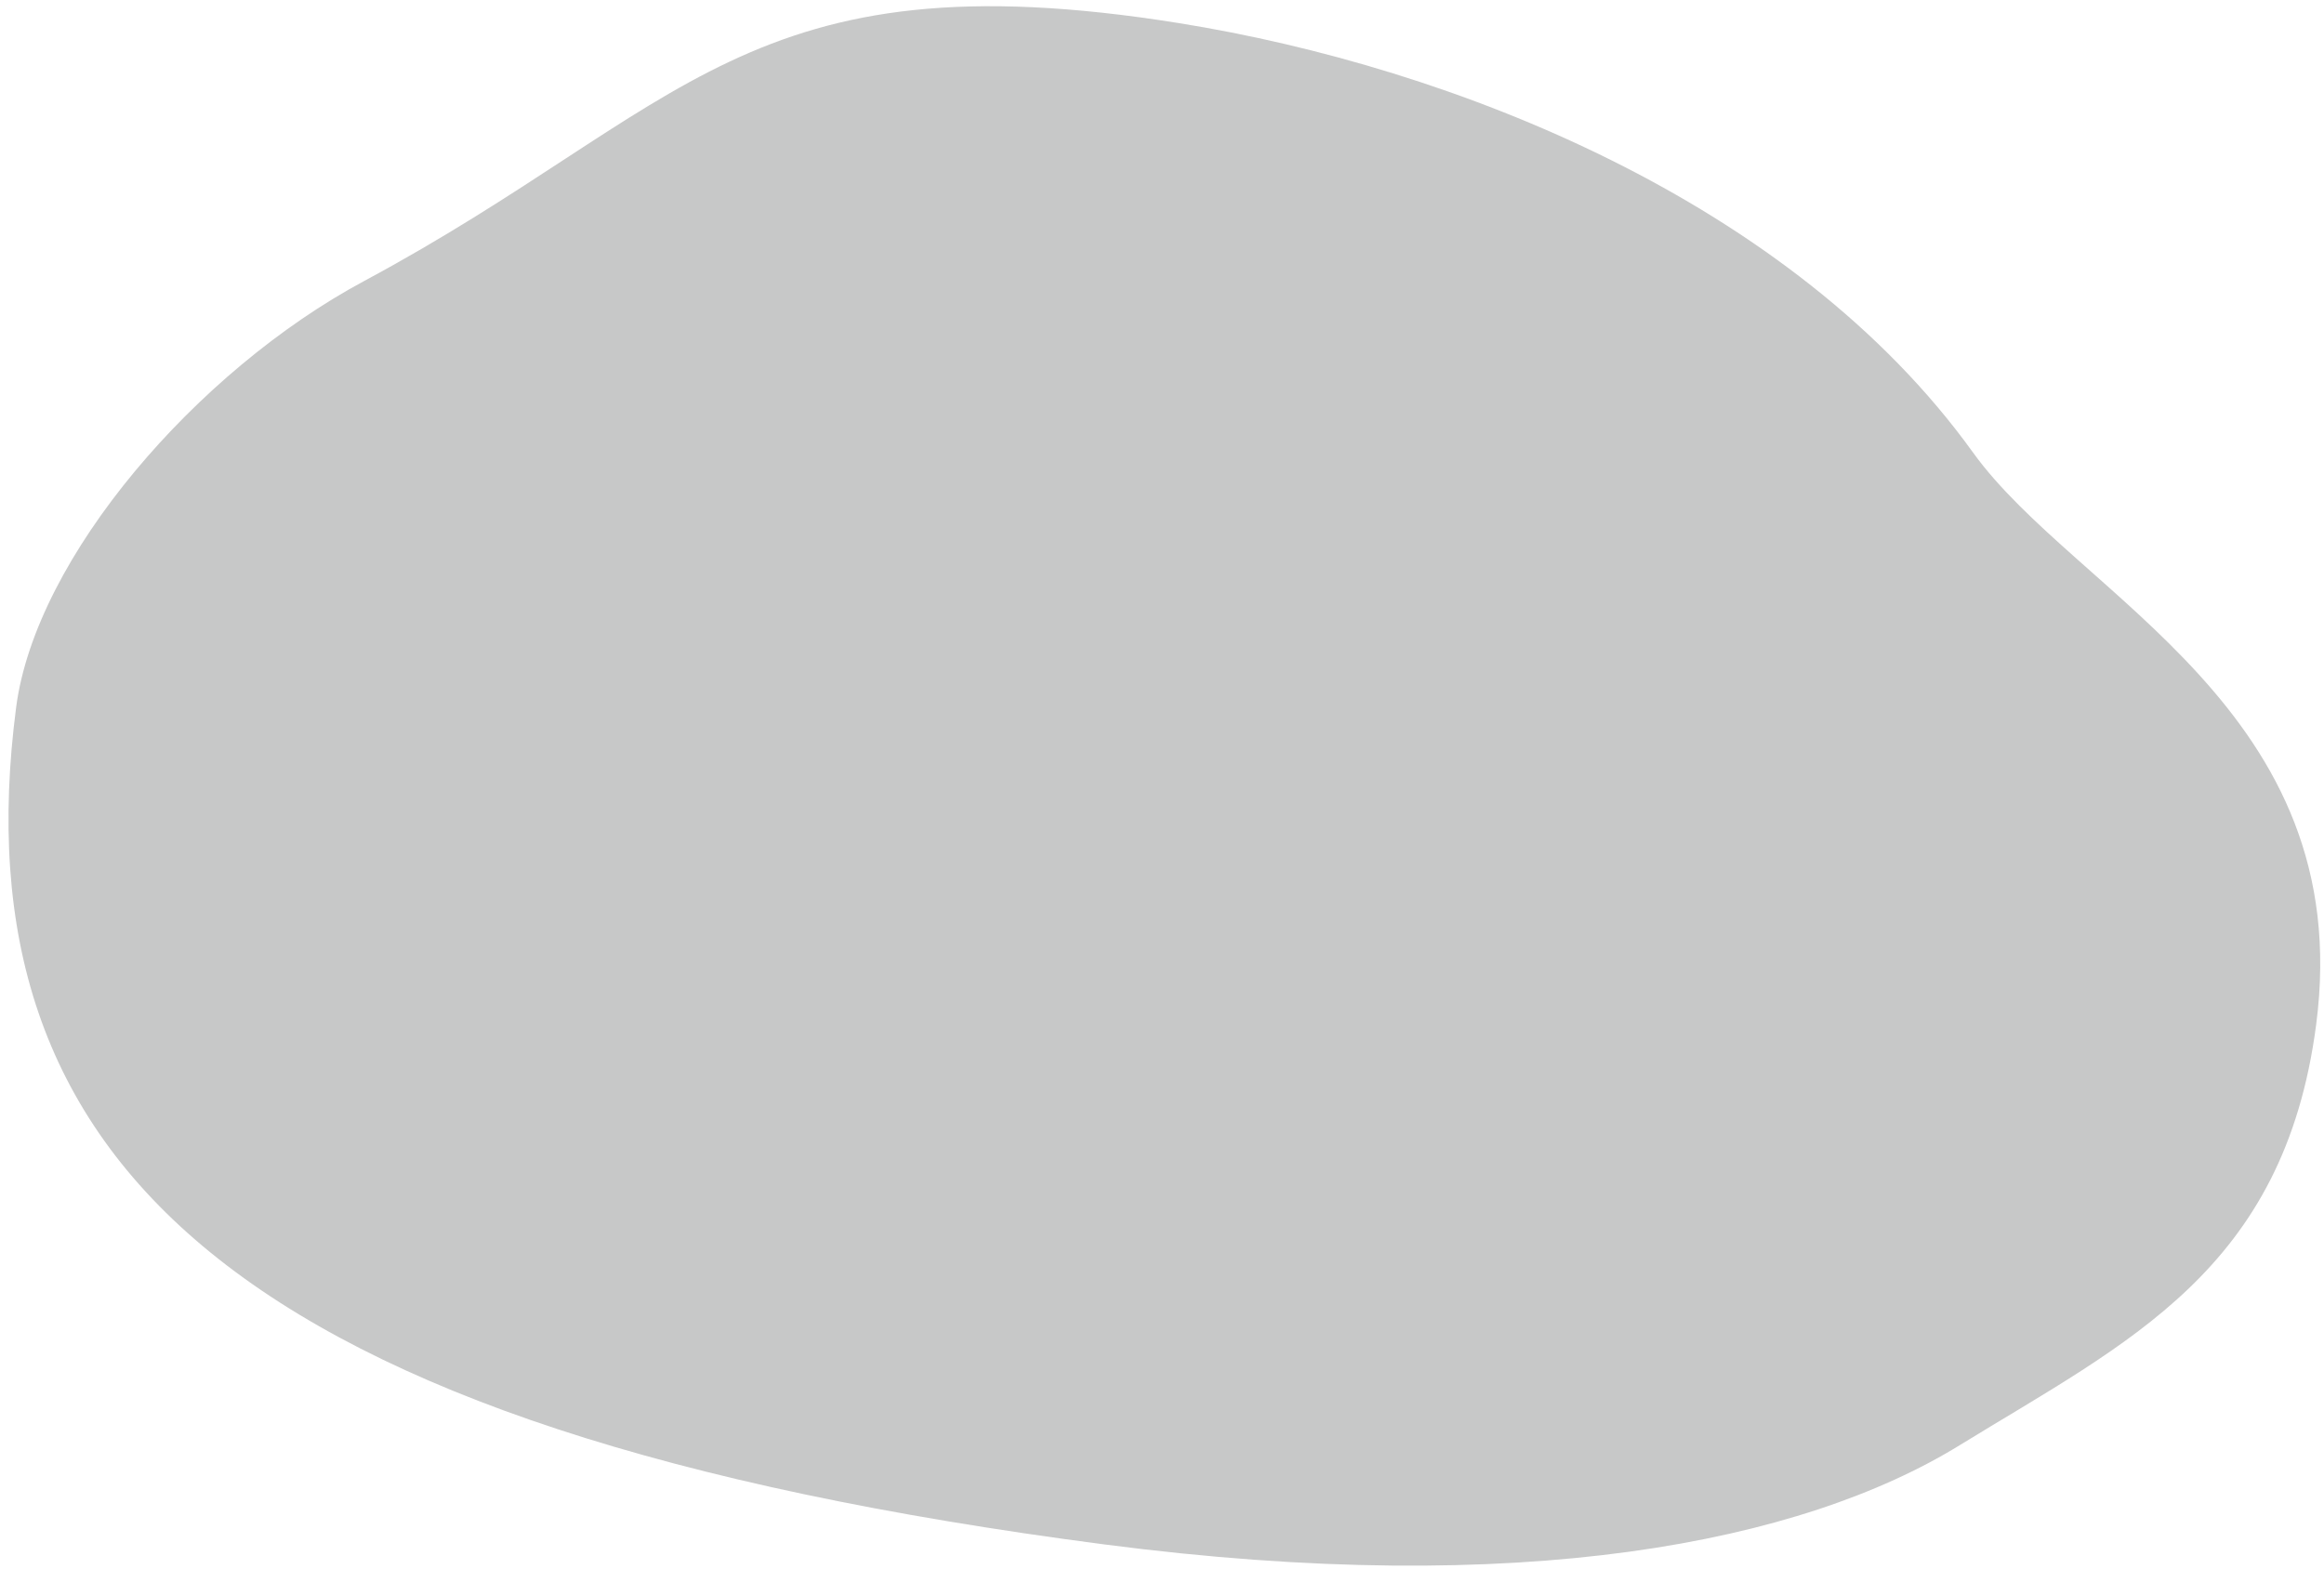 <svg width="234" height="158" viewBox="0 0 234 158" fill="none" xmlns="http://www.w3.org/2000/svg">
<path d="M1.625 71.229C-4.305 116.722 23.243 144.057 111.193 155.522C153.214 161 181.376 155.339 197.318 145.531C214.23 135.126 229.984 127.928 233.212 103.169C237.344 71.481 209.097 60.06 198.653 45.557C180.439 20.262 146.335 6.757 118.687 2.325C75.187 -4.647 68.932 10.983 36.649 28.306C19.833 37.329 3.599 56.086 1.625 71.229Z" fill="#C7C8C8"/>
</svg>
